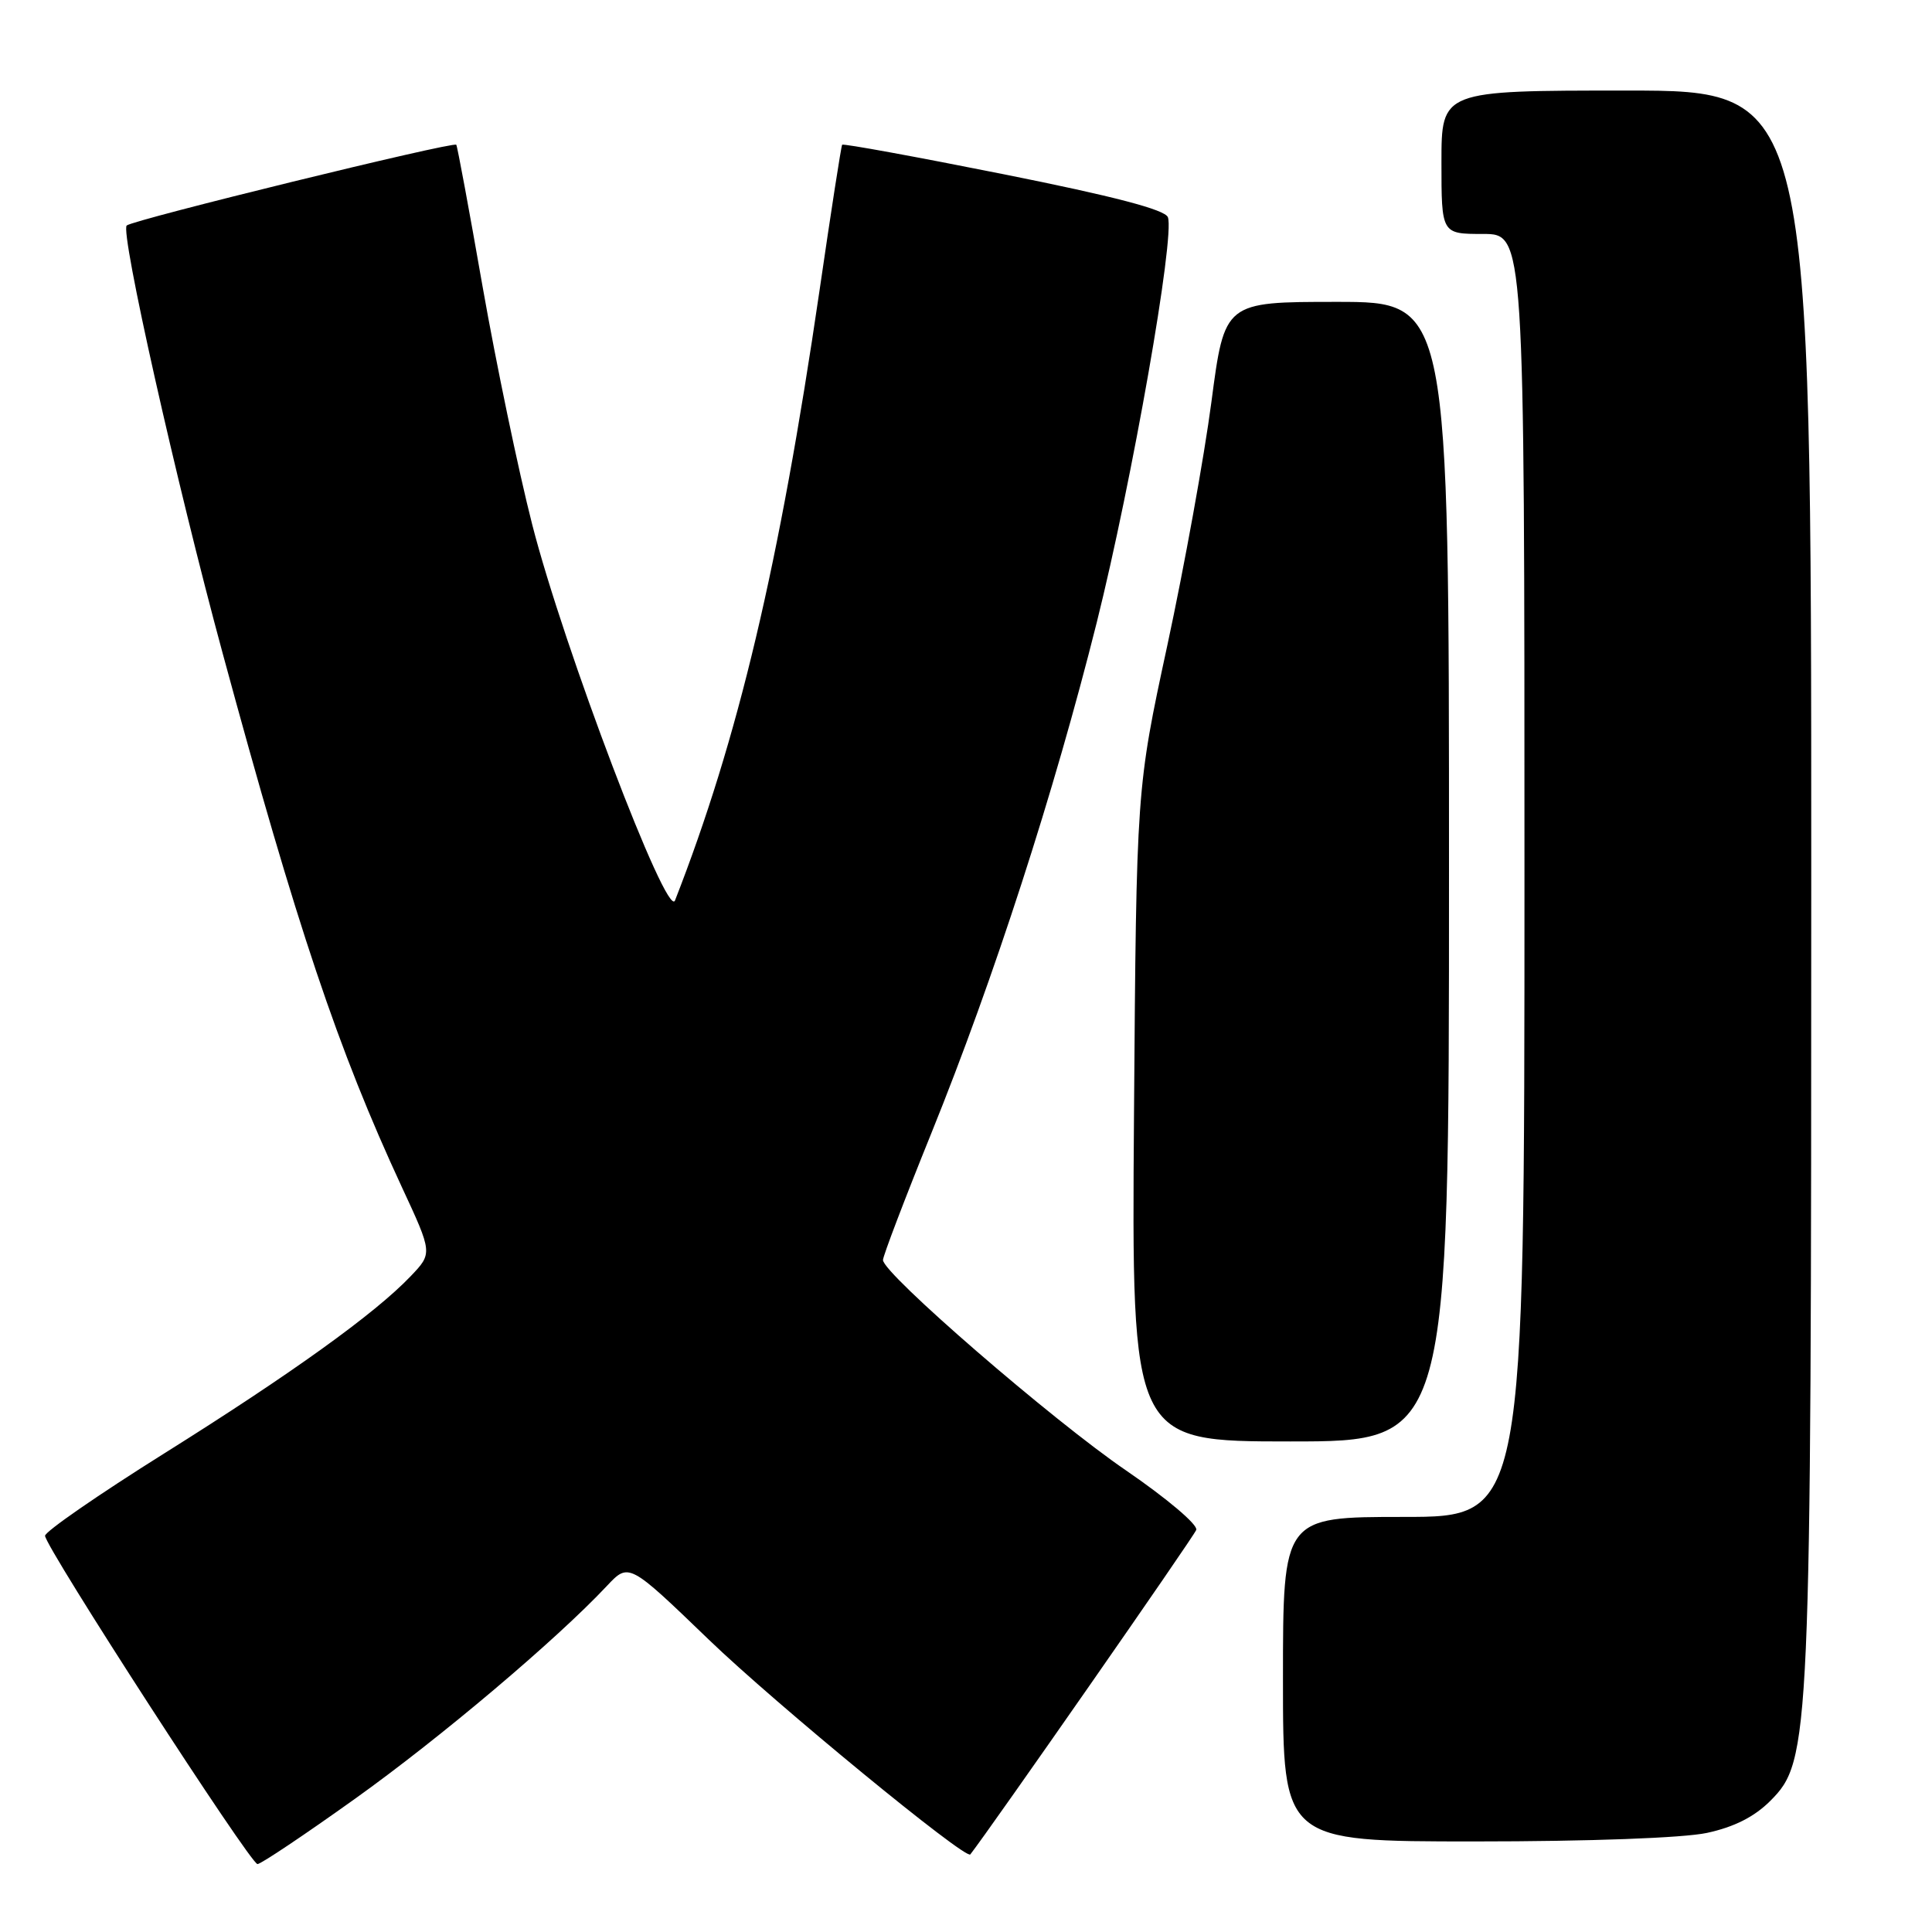 <?xml version="1.0" encoding="UTF-8" standalone="no"?>
<!DOCTYPE svg PUBLIC "-//W3C//DTD SVG 1.1//EN" "http://www.w3.org/Graphics/SVG/1.1/DTD/svg11.dtd" >
<svg xmlns="http://www.w3.org/2000/svg" xmlns:xlink="http://www.w3.org/1999/xlink" version="1.1" viewBox="0 0 256 256">
 <g >
 <path fill="currentColor"
d=" M 47.05 238.34 C 58.37 230.25 73.71 217.29 80.41 210.15 C 83.32 207.05 83.32 207.05 93.94 217.28 C 102.73 225.75 127.97 246.48 128.57 245.72 C 131.12 242.47 158.21 203.58 158.51 202.72 C 158.75 202.04 154.63 198.56 149.22 194.85 C 139.42 188.16 117.00 168.75 117.00 166.96 C 117.00 166.43 119.88 158.87 123.41 150.15 C 131.71 129.63 139.67 105.03 145.32 82.50 C 150.01 63.74 155.71 31.29 154.75 28.78 C 154.36 27.78 147.61 26.01 133.00 23.09 C 121.34 20.76 111.71 19.00 111.59 19.18 C 111.46 19.36 110.11 28.05 108.59 38.50 C 103.26 74.90 97.80 97.94 89.44 119.32 C 88.42 121.95 74.68 85.78 70.52 69.50 C 68.69 62.35 65.74 48.17 63.95 38.00 C 62.17 27.82 60.60 19.36 60.46 19.18 C 60.08 18.72 17.63 29.12 16.79 29.88 C 15.90 30.68 23.37 63.97 29.51 86.59 C 39.35 122.86 44.80 139.08 53.24 157.28 C 57.32 166.06 57.32 166.06 54.41 169.11 C 49.71 174.05 38.59 182.04 21.72 192.61 C 13.04 198.05 5.96 202.95 5.97 203.50 C 6.01 205.01 33.18 247.00 34.12 247.00 C 34.57 247.00 40.39 243.10 47.05 238.34 Z  M 226.18 242.87 C 229.79 242.09 232.46 240.74 234.58 238.62 C 239.89 233.29 240.00 230.90 240.00 115.96 C 240.00 12.00 240.00 12.00 215.50 12.00 C 191.00 12.00 191.00 12.00 191.00 21.50 C 191.00 31.00 191.00 31.00 196.50 31.00 C 202.00 31.00 202.00 31.00 202.00 116.00 C 202.00 201.00 202.00 201.00 186.00 201.00 C 170.00 201.00 170.00 201.00 170.00 222.50 C 170.00 244.00 170.00 244.00 195.45 244.00 C 210.63 244.00 223.03 243.54 226.18 242.87 Z  M 192.00 115.50 C 192.00 40.00 192.00 40.00 177.13 40.00 C 162.26 40.00 162.26 40.00 160.52 53.25 C 159.56 60.54 156.93 75.05 154.68 85.50 C 150.58 104.50 150.58 104.50 150.26 147.75 C 149.94 191.00 149.94 191.00 170.97 191.00 C 192.00 191.00 192.00 191.00 192.00 115.50 Z "/>
</g>
</svg>